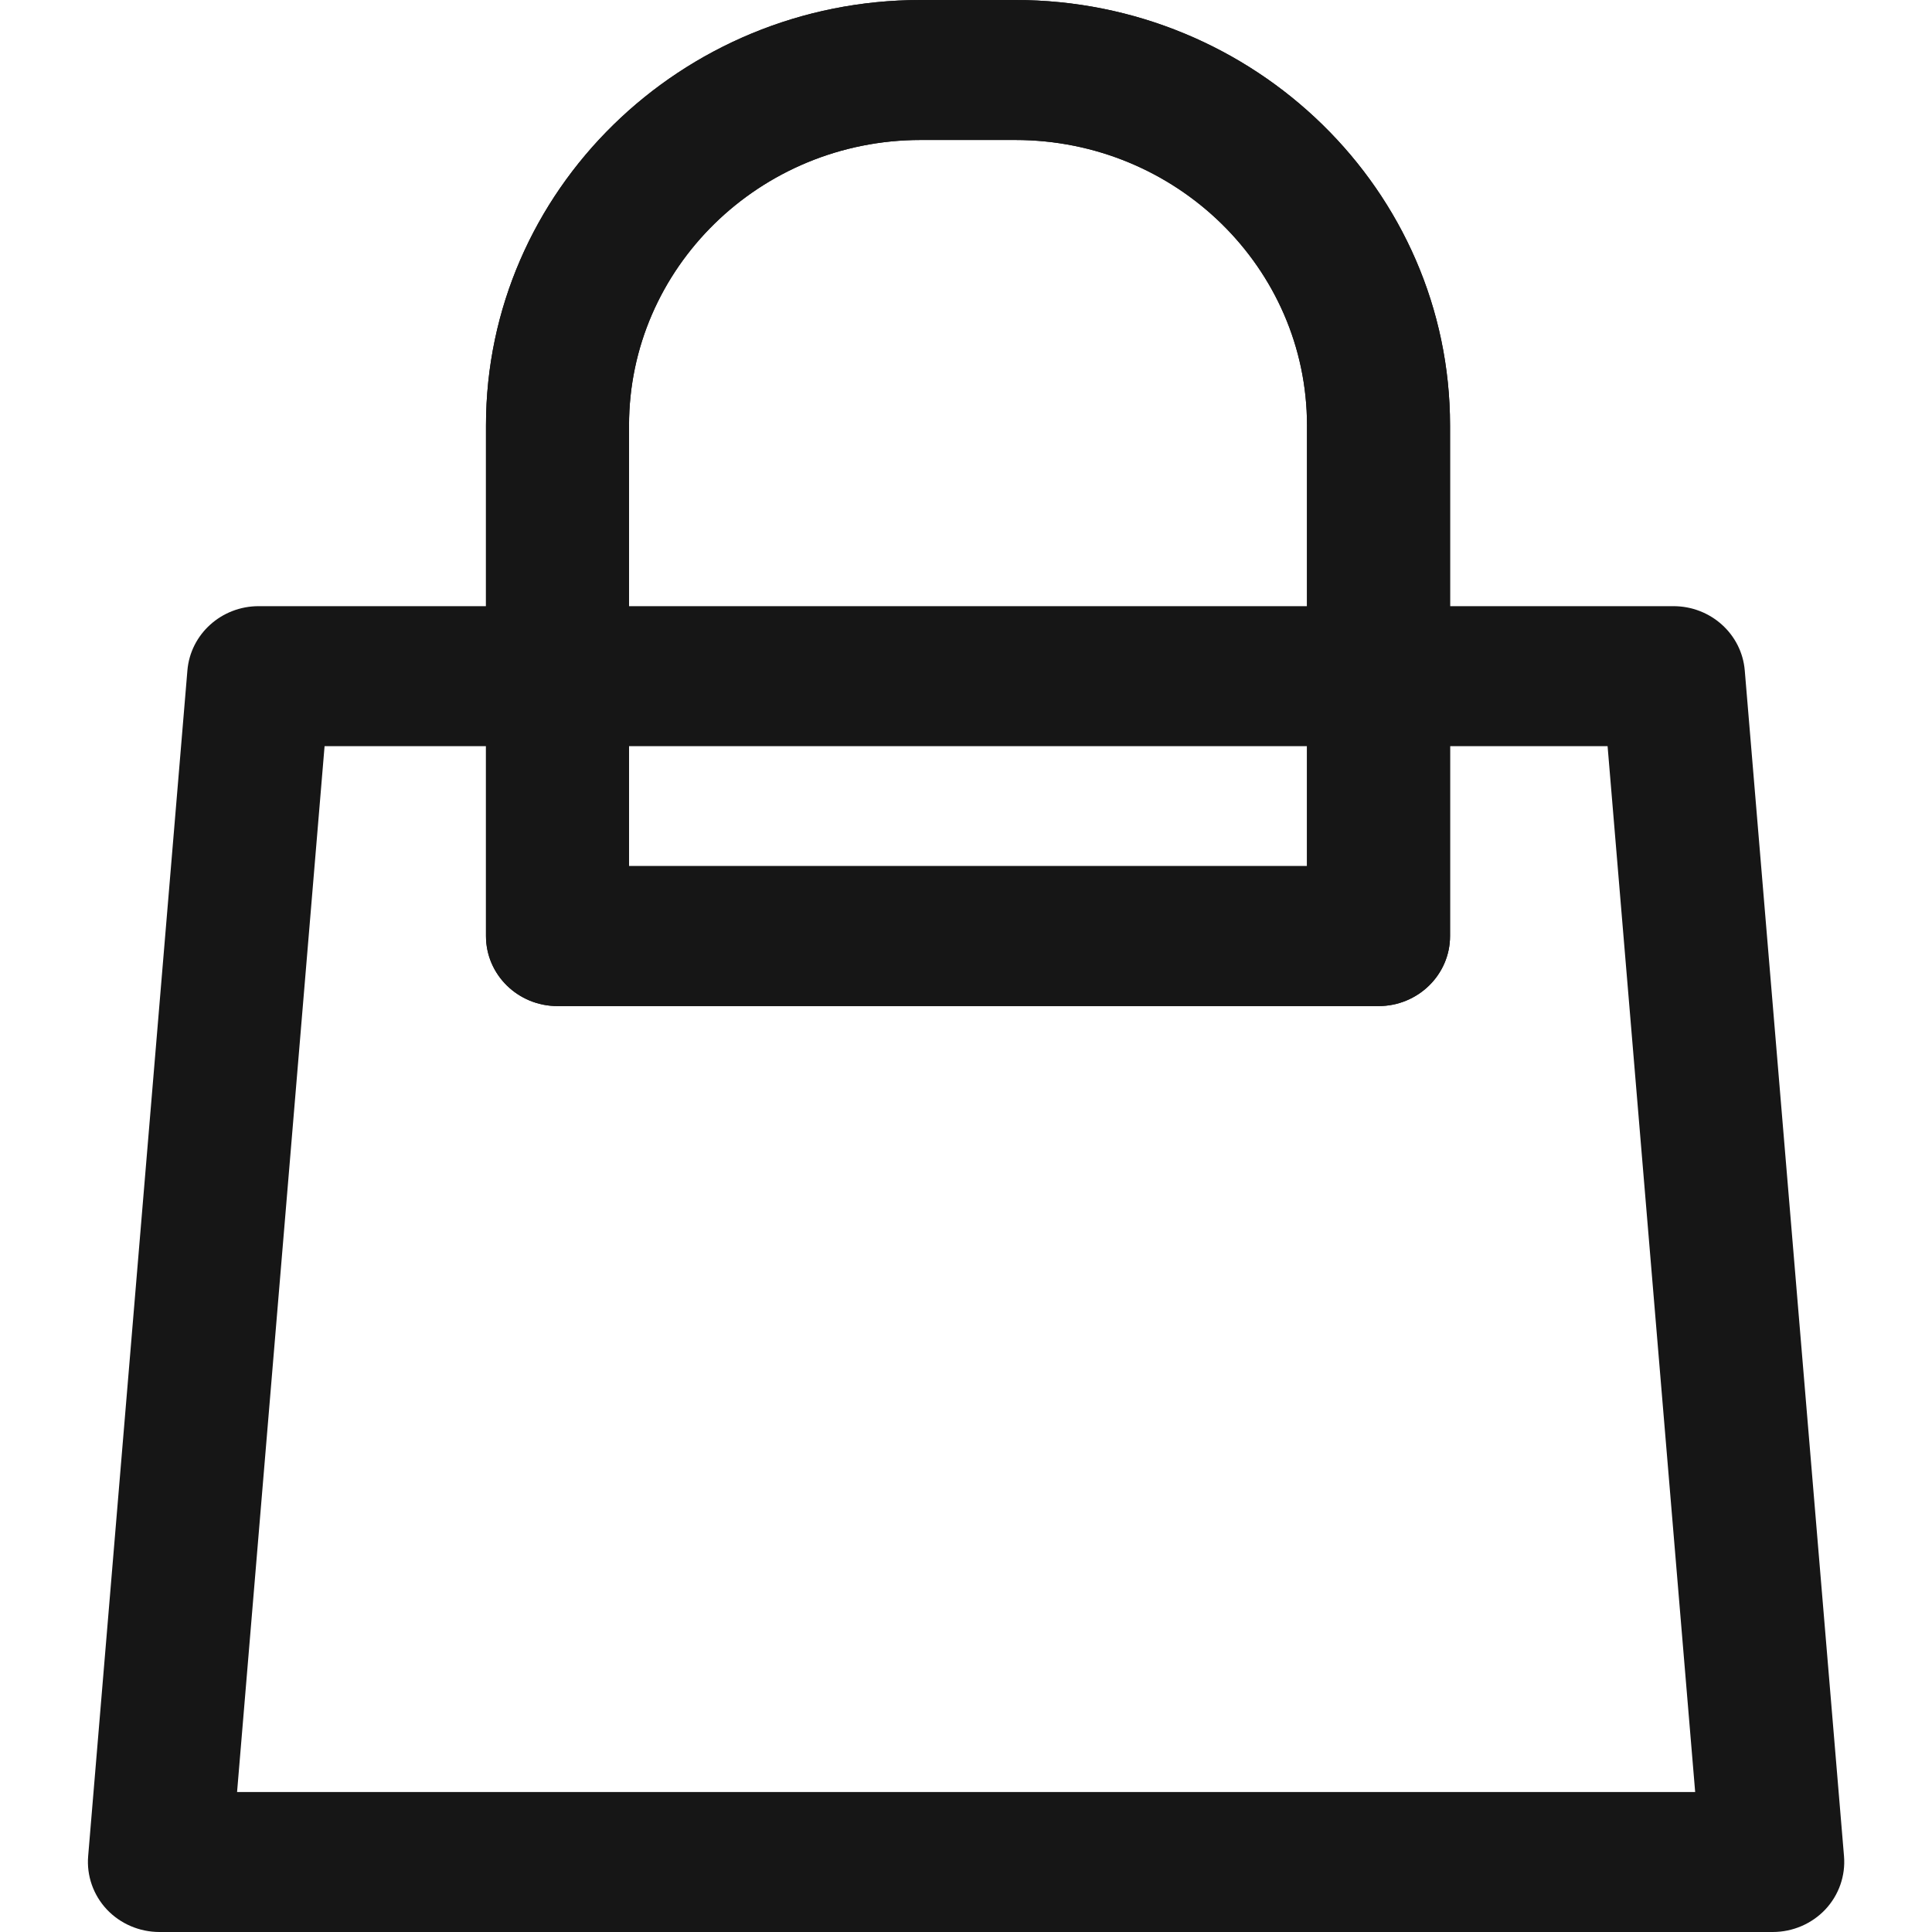 <svg width="24" height="24" viewBox="0 0 24 24" fill="none" xmlns="http://www.w3.org/2000/svg">
<path d="M17.124 12.498H6.926C6.435 12.498 6.037 12.109 6.037 11.628V5.285C6.037 2.371 8.459 0 11.437 0H12.613C15.591 0 18.013 2.371 18.013 5.285V11.628C18.013 12.108 17.615 12.498 17.124 12.498ZM7.814 10.759H16.236V5.285C16.236 3.33 14.611 1.739 12.613 1.739H11.437C9.439 1.739 7.814 3.33 7.814 5.285V10.759H7.814Z" fill="#161616"/>
<path d="M17.124 12.498H6.926C6.435 12.498 6.037 12.109 6.037 11.628V5.285C6.037 2.371 8.459 0 11.437 0H12.613C15.591 0 18.013 2.371 18.013 5.285V11.628C18.013 12.108 17.615 12.498 17.124 12.498ZM7.814 10.759H16.236V5.285C16.236 3.33 14.611 1.739 12.613 1.739H11.437C9.439 1.739 7.814 3.33 7.814 5.285V10.759H7.814Z" fill="#161616"/>
<path d="M22.022 24H1.981C1.732 24 1.495 23.898 1.327 23.72C1.159 23.541 1.075 23.301 1.095 23.059L2.328 8.328C2.366 7.877 2.751 7.53 3.213 7.53H20.788C21.251 7.53 21.636 7.877 21.674 8.328L22.907 23.059C22.927 23.301 22.843 23.541 22.675 23.72C22.507 23.898 22.27 24 22.022 24ZM2.945 22.261H21.058L19.97 9.269H4.032L2.945 22.261Z" fill="#161616"/>
</svg>
